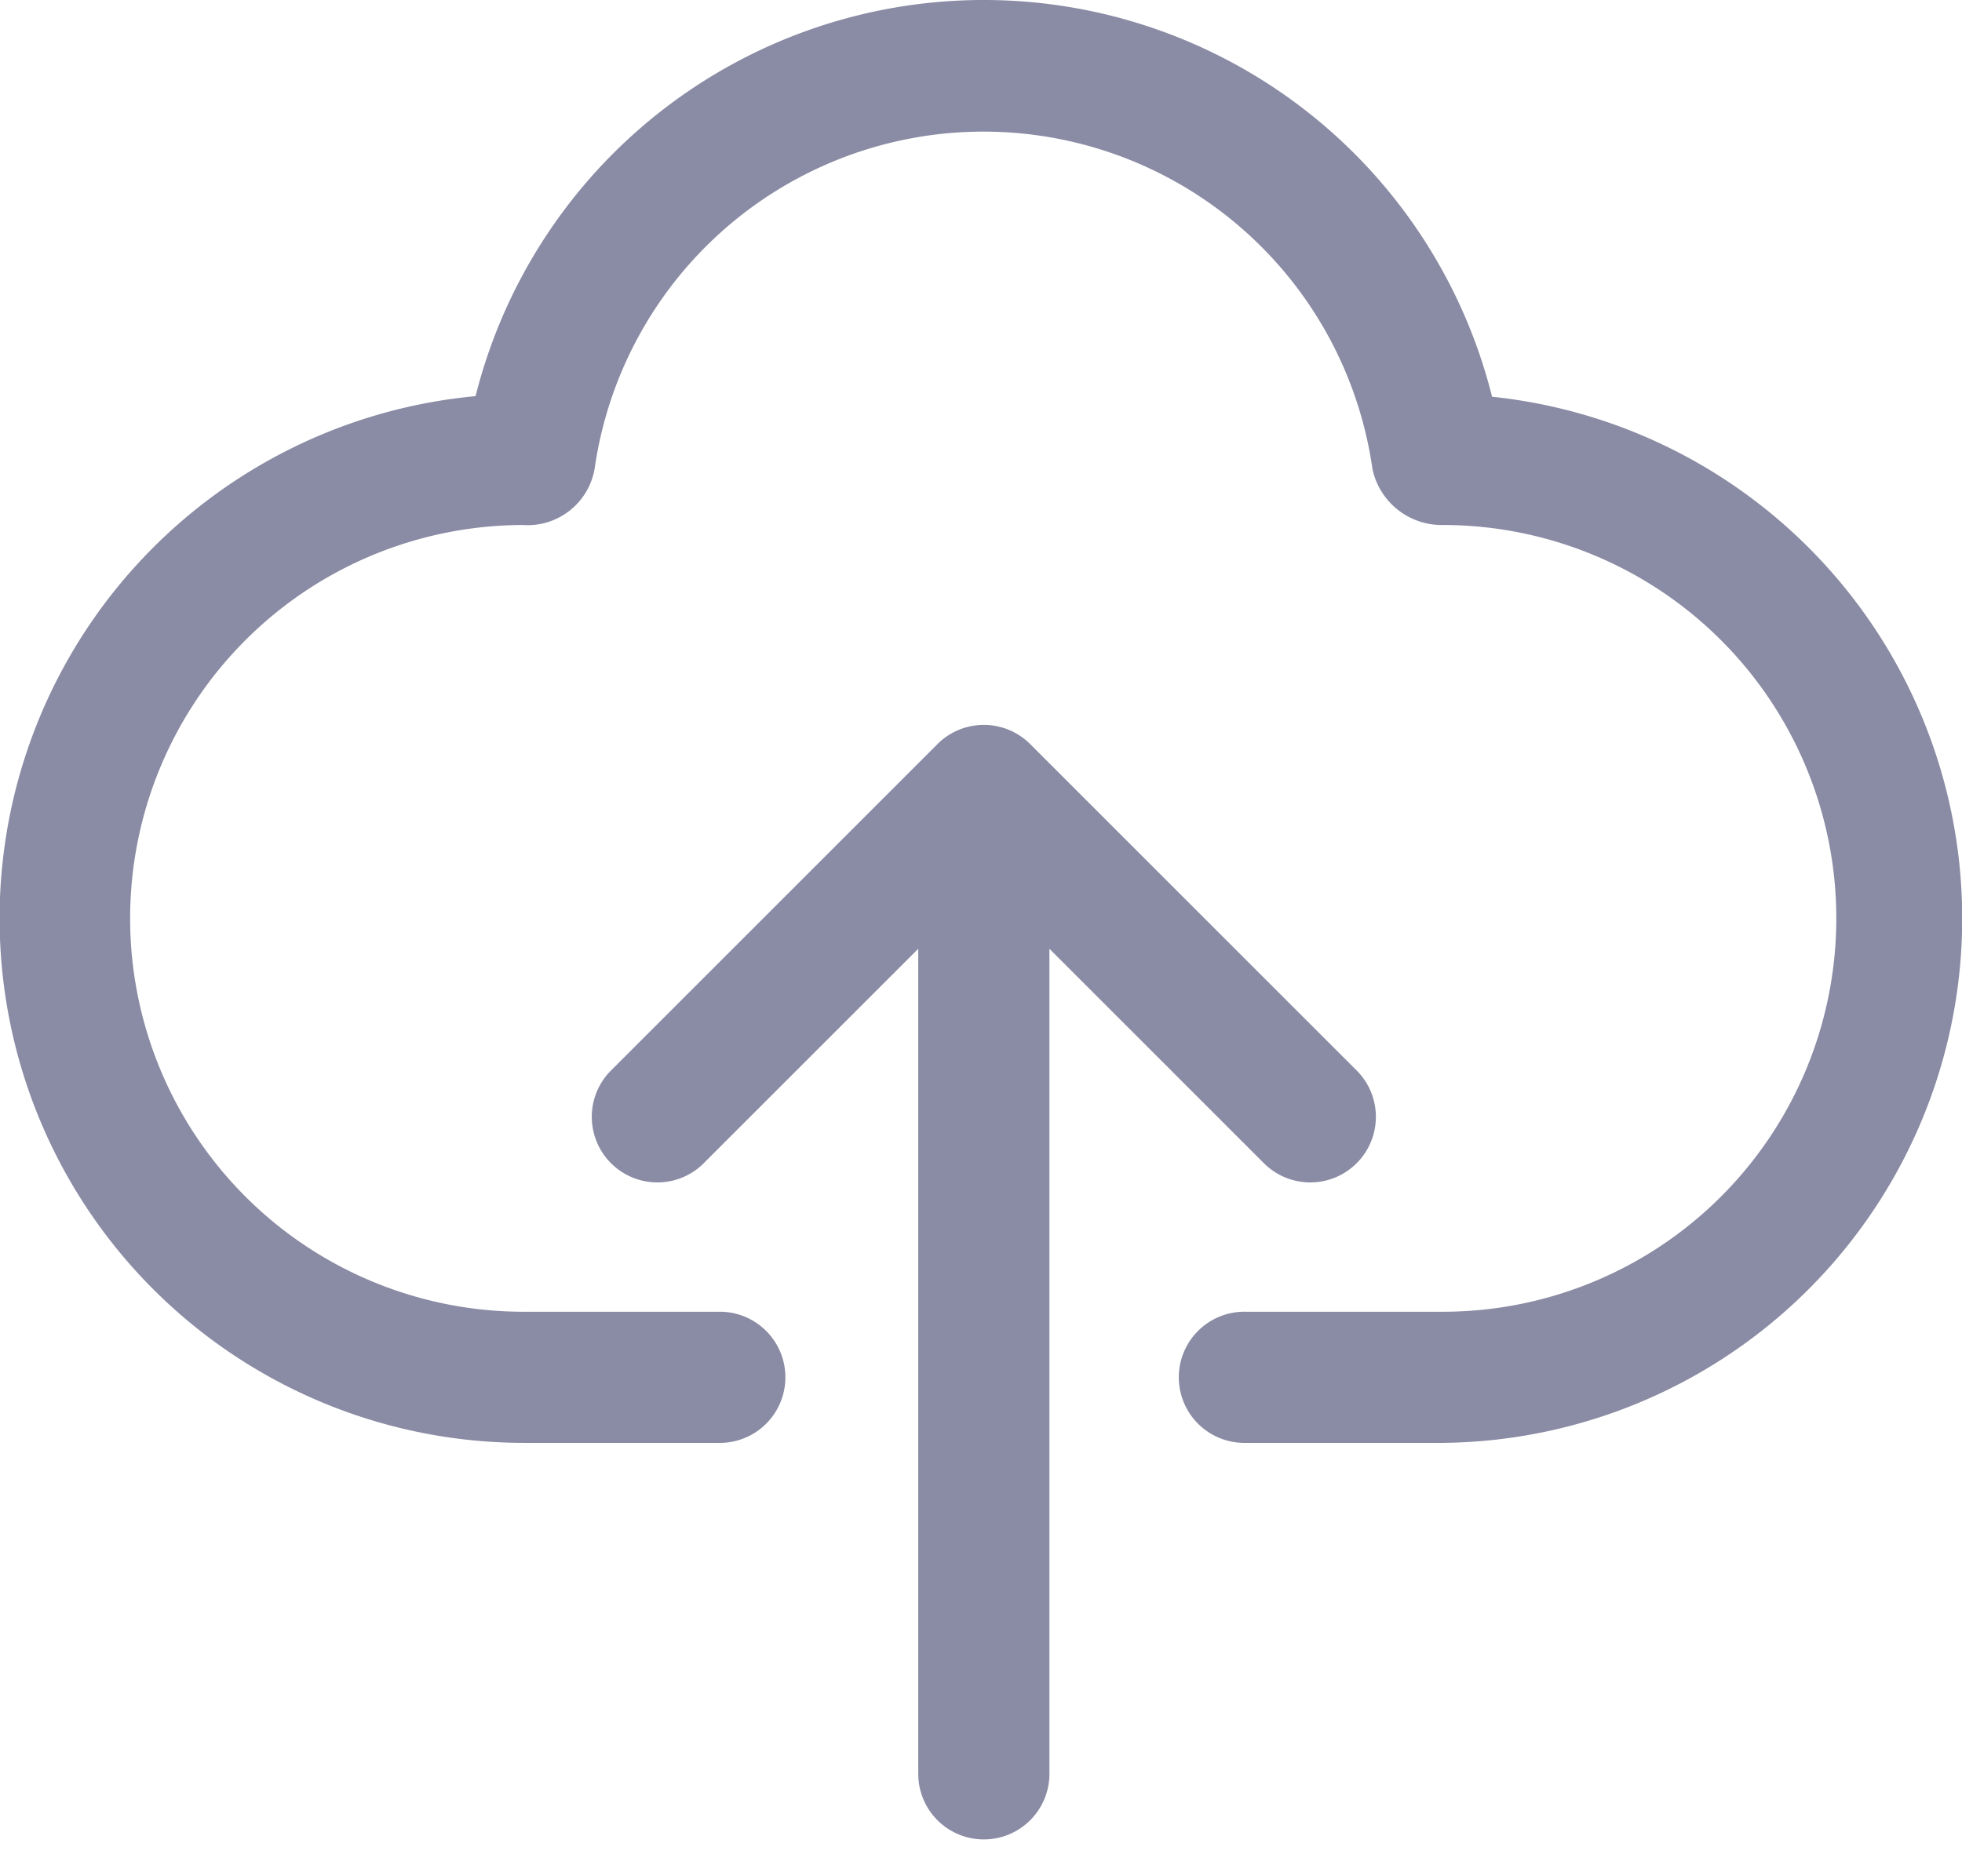 <svg xmlns="http://www.w3.org/2000/svg" width="46" height="44" fill="none"><path fill="#8A8BA4" d="M34.982 9.303A12.285 12.285 0 0 0 11.15 9.29a12.3 12.3 0 0 0 1.153 24.547h4.612a1.538 1.538 0 0 0 0-3.075h-4.612a9.225 9.225 0 1 1-.054-18.45 1.596 1.596 0 0 0 1.691-1.313 9.211 9.211 0 0 1 18.238 0 1.66 1.66 0 0 0 1.65 1.313 9.225 9.225 0 1 1 0 18.45h-4.613a1.538 1.538 0 1 0 0 3.075h4.613a12.3 12.3 0 0 0 1.153-24.533Z"/><path fill="#8A8BA4" d="M29.667 27.312a1.538 1.538 0 0 0 2.174-2.174l-7.688-7.688a1.537 1.537 0 0 0-2.174 0l-7.687 7.688a1.538 1.538 0 0 0 2.174 2.174l5.063-5.063v19.35a1.537 1.537 0 0 0 3.075 0V22.25l5.063 5.063Z"/></svg>